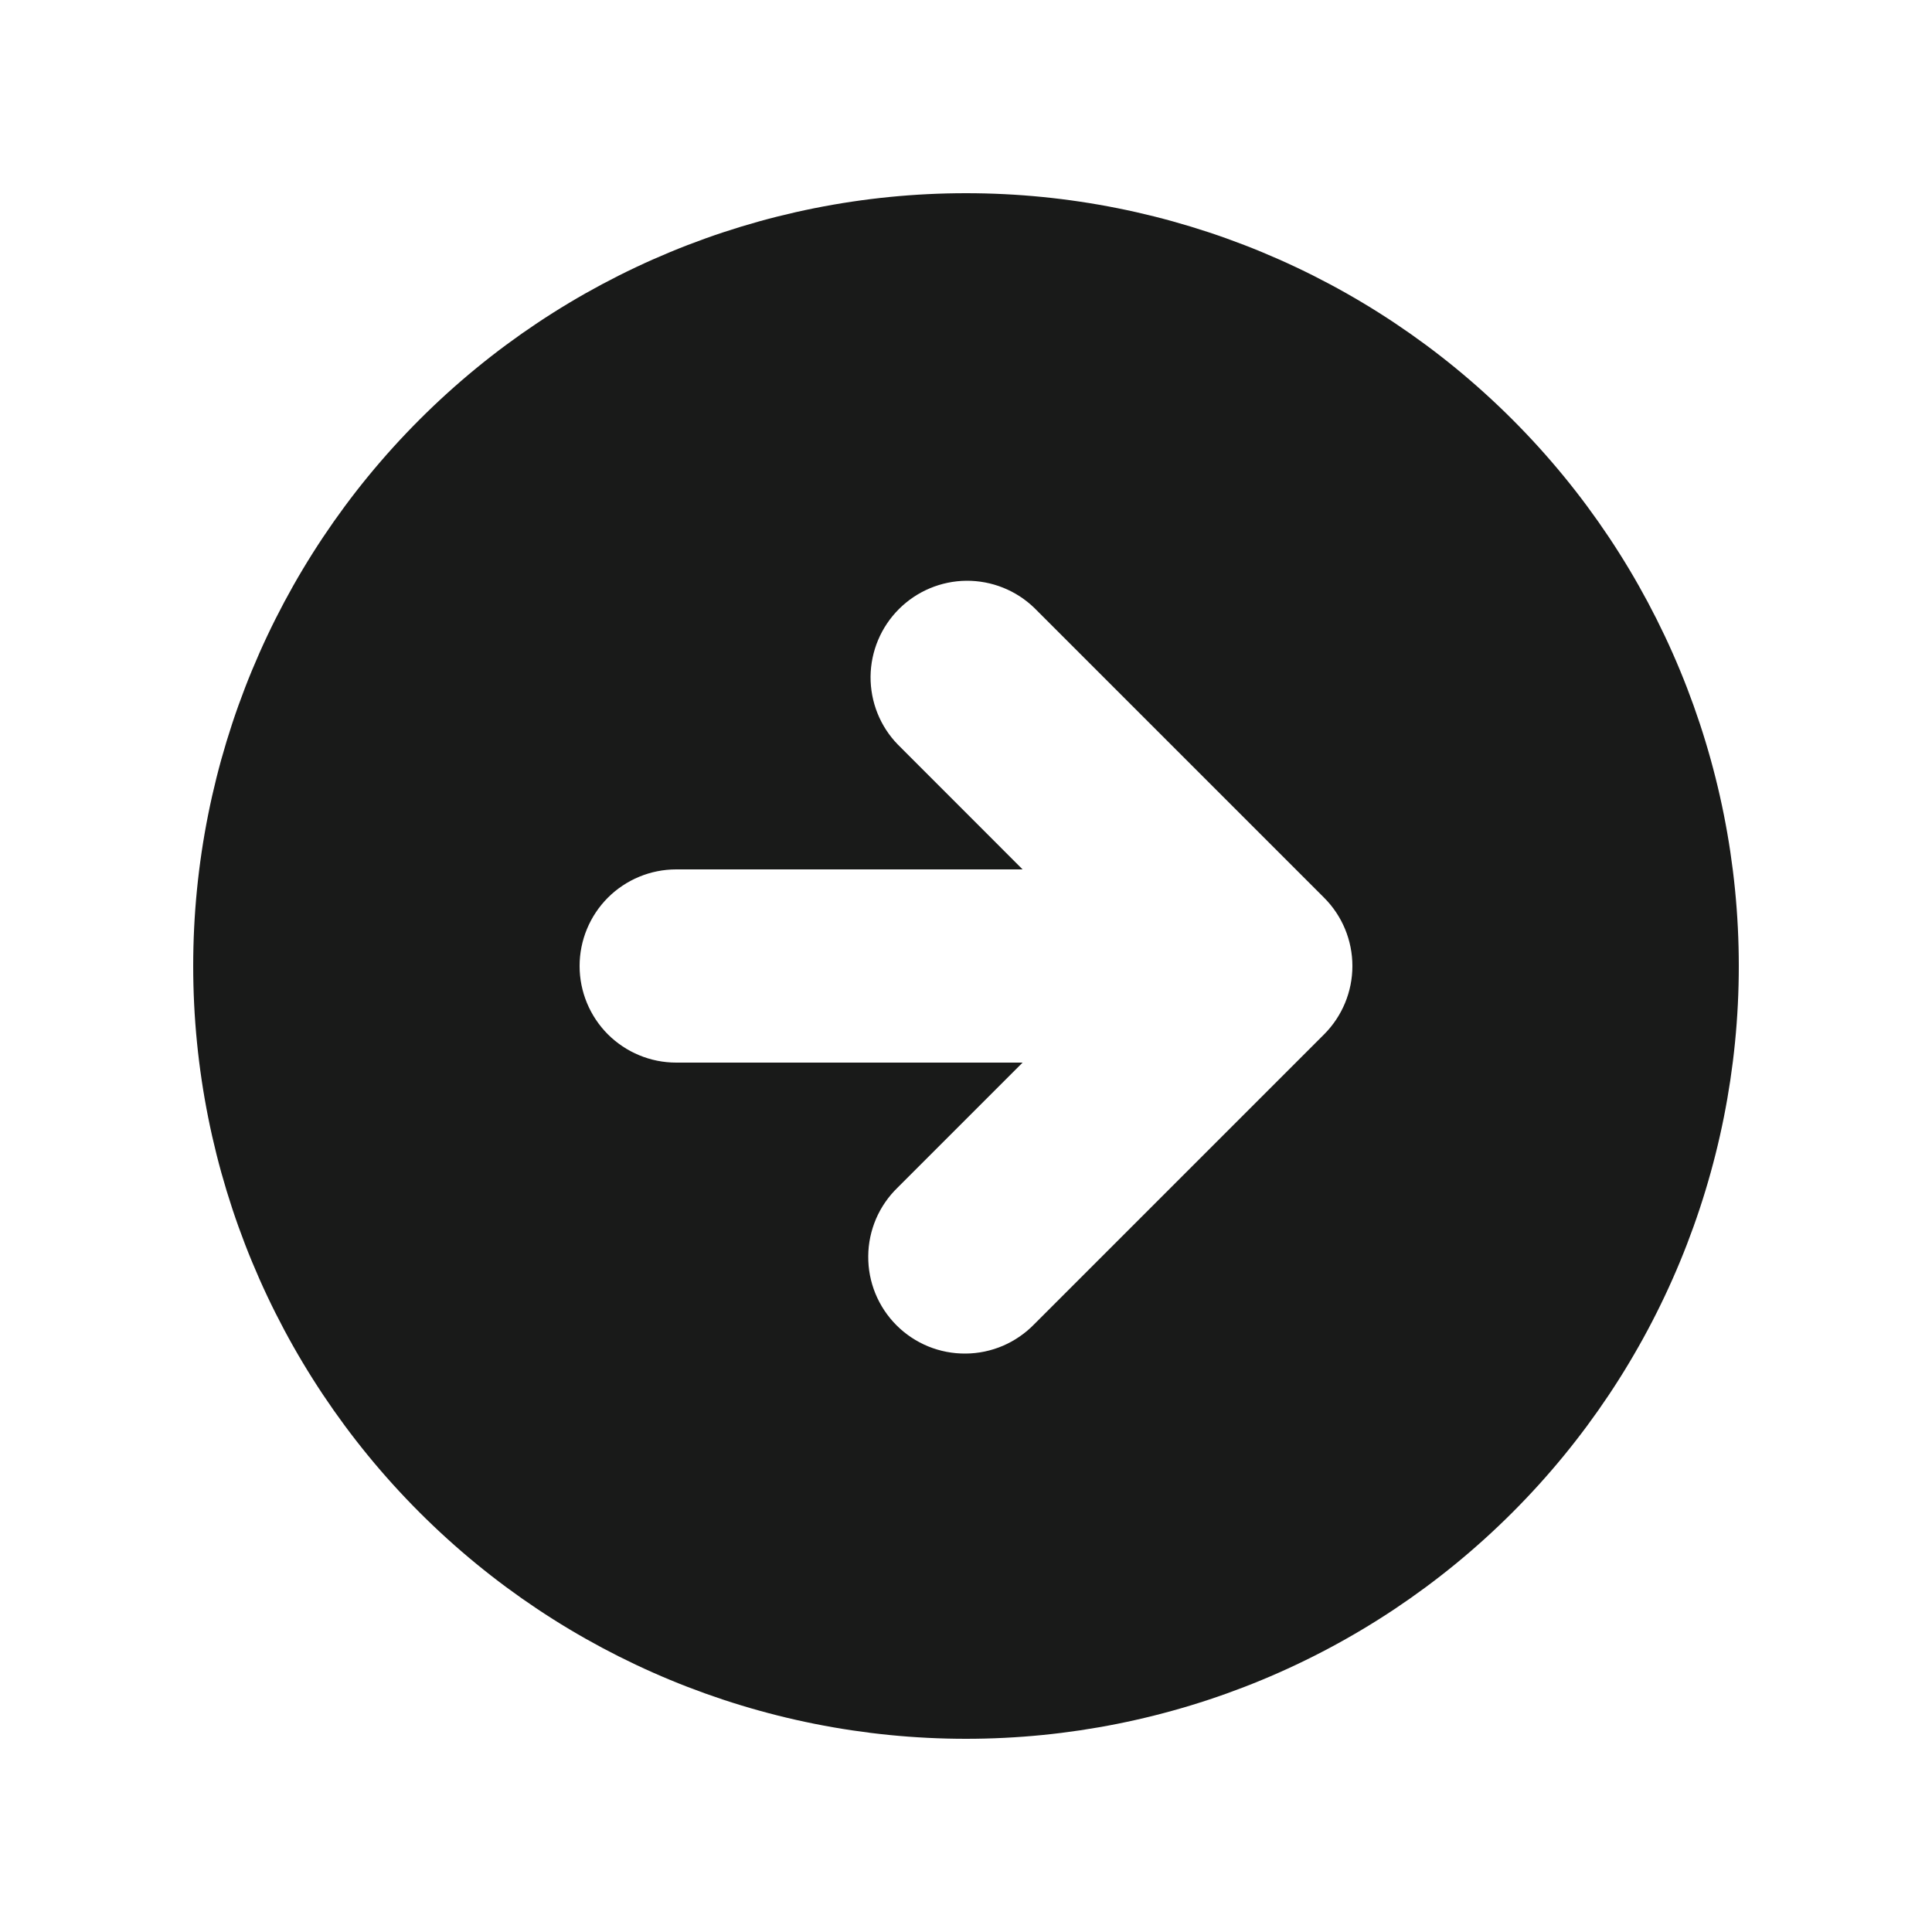 <svg width="30" height="30" viewBox="0 0 30 30" fill="none" xmlns="http://www.w3.org/2000/svg">
<path fill-rule="evenodd" clip-rule="evenodd" d="M15 27C18.183 27 21.235 25.736 23.485 23.485C25.736 21.235 27 18.183 27 15C27 11.817 25.736 8.765 23.485 6.515C21.235 4.264 18.183 3 15 3C11.817 3 8.765 4.264 6.515 6.515C4.264 8.765 3 11.817 3 15C3 18.183 4.264 21.235 6.515 23.485C8.765 25.736 11.817 27 15 27ZM20.561 13.94L16.061 9.44C15.778 9.166 15.399 9.015 15.005 9.018C14.612 9.022 14.236 9.18 13.958 9.458C13.68 9.736 13.522 10.112 13.518 10.505C13.515 10.899 13.666 11.278 13.94 11.56L15.879 13.5H10.5C10.102 13.5 9.721 13.658 9.439 13.939C9.158 14.221 9 14.602 9 15C9 15.398 9.158 15.779 9.439 16.061C9.721 16.342 10.102 16.5 10.5 16.5H15.879L13.94 18.439C13.796 18.578 13.682 18.743 13.603 18.926C13.525 19.109 13.483 19.306 13.482 19.505C13.48 19.705 13.518 19.902 13.593 20.086C13.669 20.271 13.78 20.438 13.921 20.579C14.062 20.72 14.229 20.831 14.414 20.907C14.598 20.982 14.795 21.02 14.995 21.018C15.194 21.017 15.391 20.975 15.574 20.897C15.757 20.818 15.922 20.704 16.061 20.561L20.561 16.061C20.842 15.779 21 15.398 21 15C21 14.602 20.842 14.221 20.561 13.94Z" fill="#191A19"/>
</svg>

